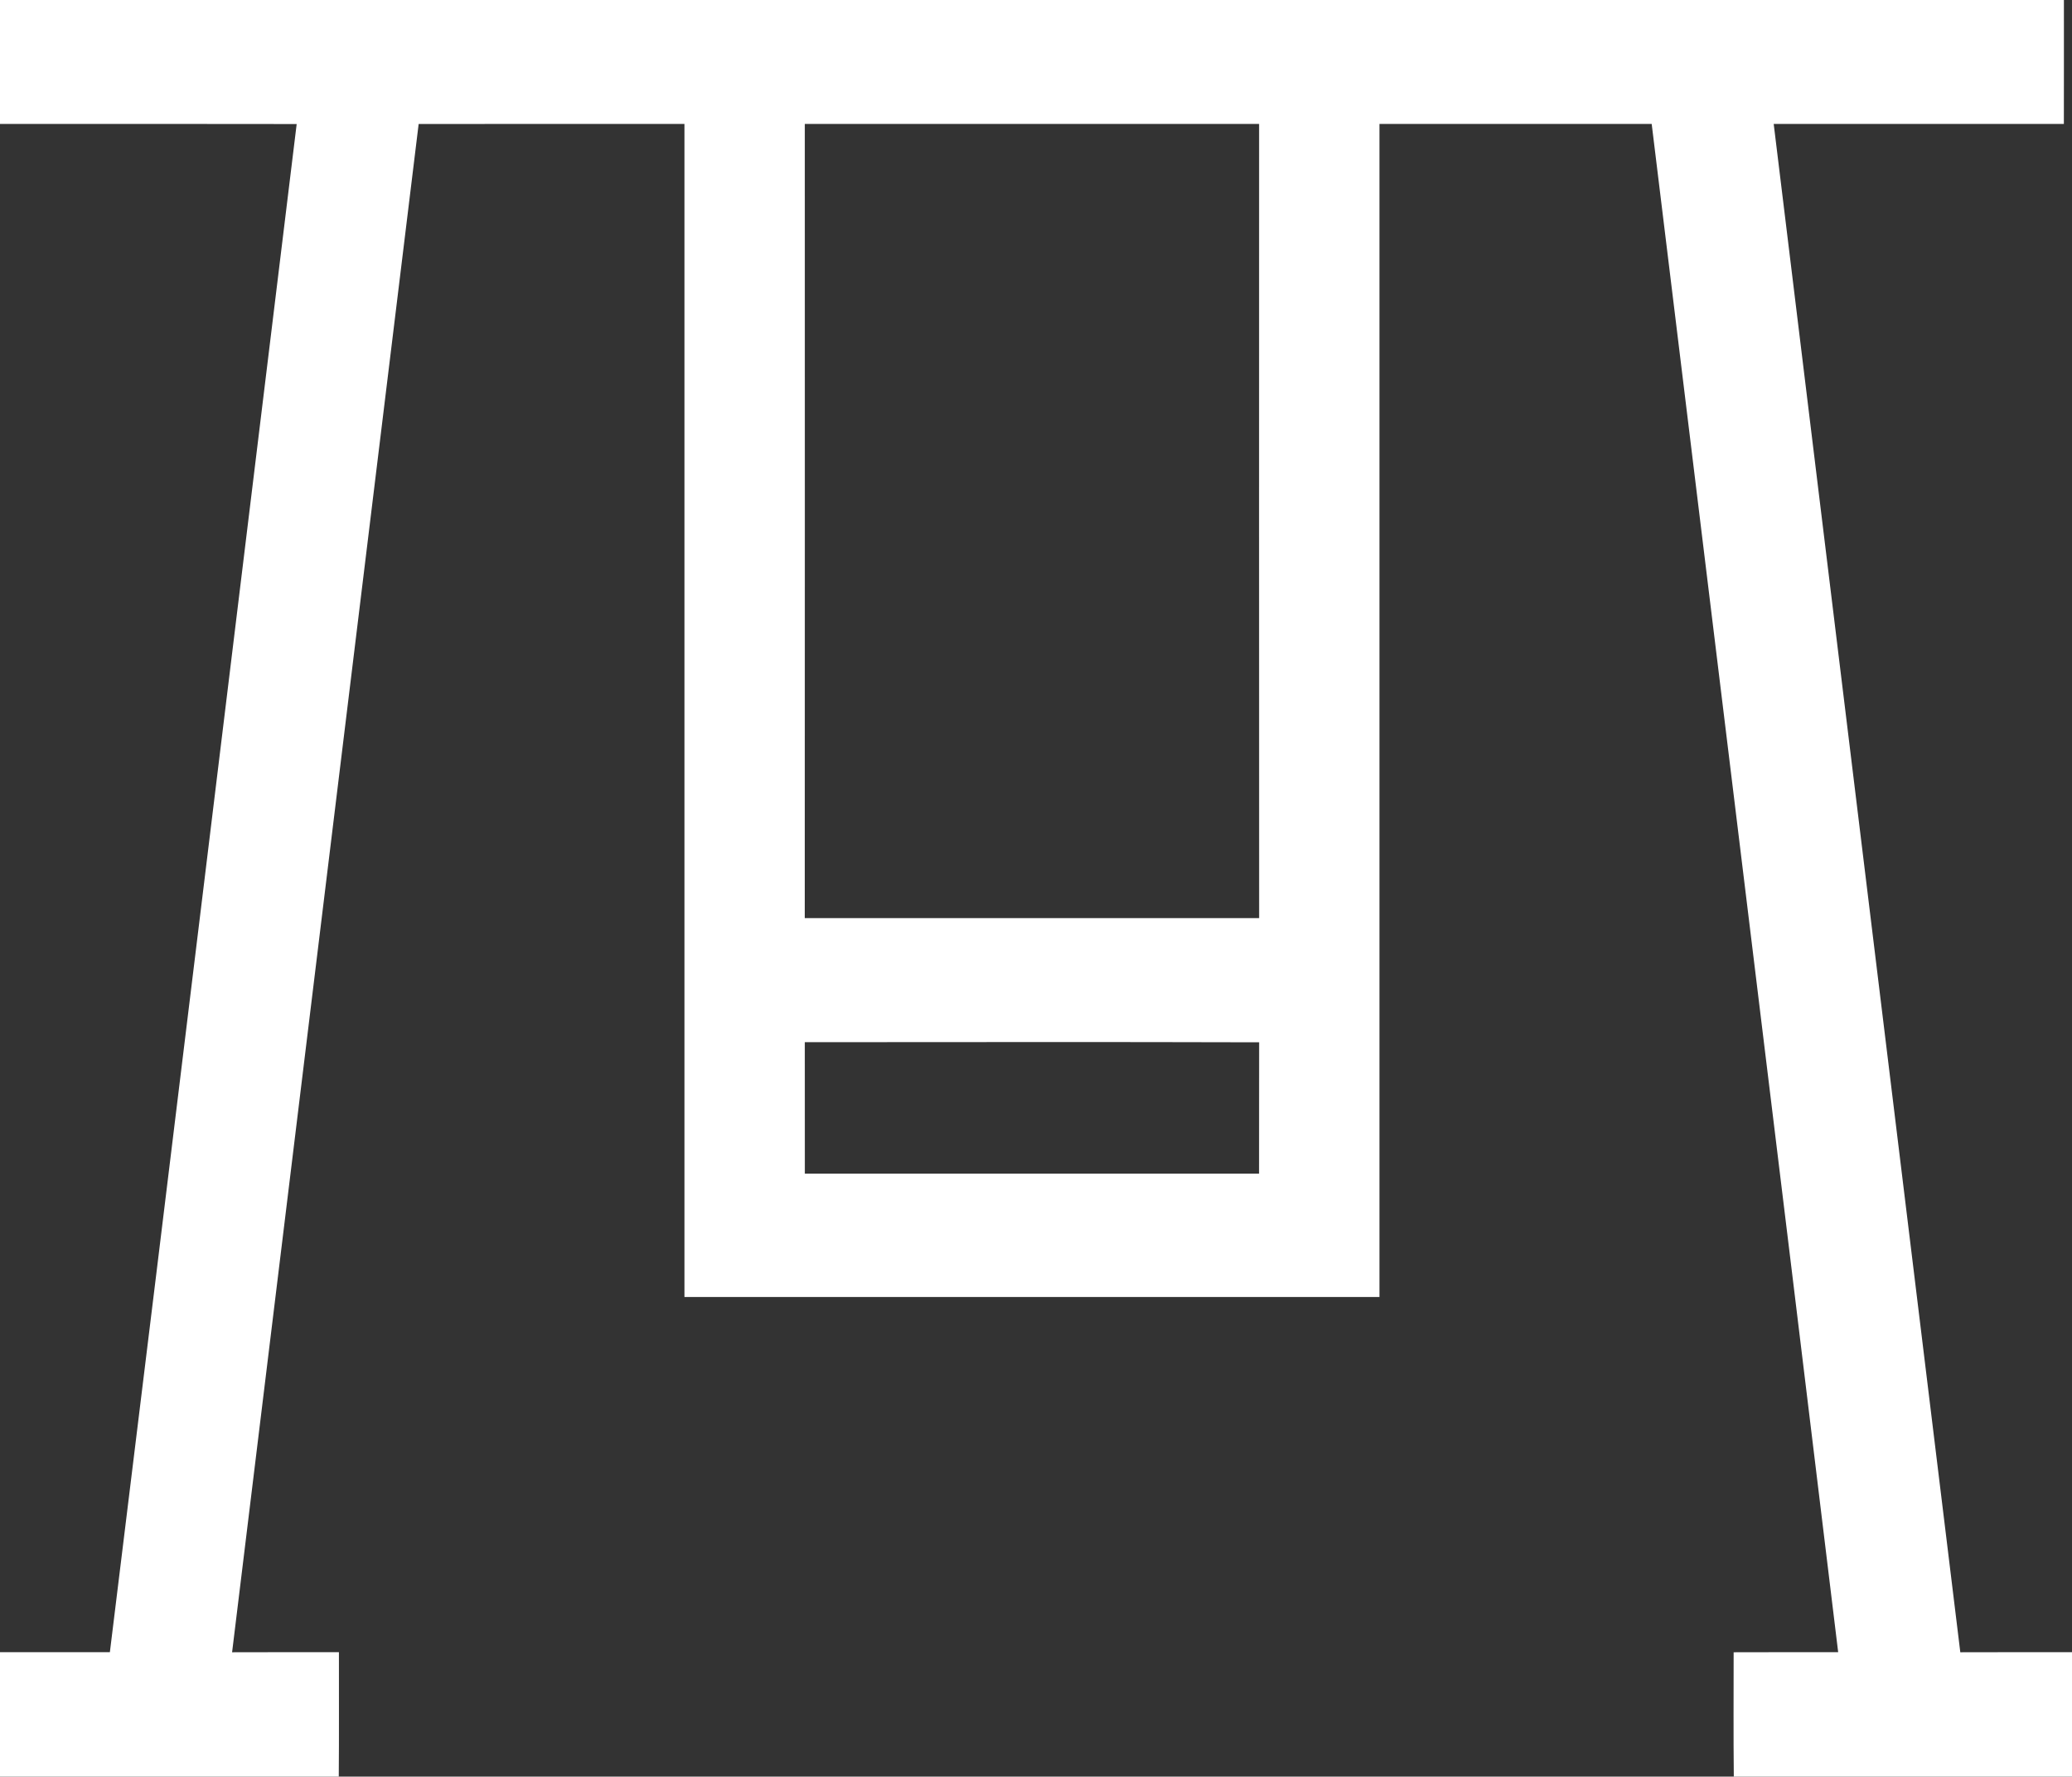 <?xml version="1.0" encoding="UTF-8" ?>
<!DOCTYPE svg PUBLIC "-//W3C//DTD SVG 1.1//EN" "http://www.w3.org/Graphics/SVG/1.1/DTD/svg11.dtd">
<svg width="512pt" height="439pt" viewBox="0 0 512 439" version="1.1" xmlns="http://www.w3.org/2000/svg">
<rect x="0" y="0" width="512" height="439" fill="#333333" stroke="none"/>
<g id="#ffffffff">
<path fill="#ffffff" opacity="1.00" d=" M 0.00 0.00 L 510.00 0.00 C 509.99 10.21 510.02 20.42 509.99 30.63 C 486.09 30.62 462.19 30.62 438.29 30.63 C 453.64 156.51 469.03 282.39 484.40 408.27 C 493.60 408.23 502.80 408.26 512.00 408.25 L 512.00 439.00 L 428.43 439.00 C 428.32 428.76 428.39 418.51 428.39 408.27 C 437.00 408.22 445.61 408.27 454.22 408.25 C 438.96 282.36 423.49 156.50 408.14 30.63 C 385.72 30.62 363.29 30.62 340.87 30.63 C 340.88 127.25 340.87 223.87 340.87 320.49 C 283.63 320.50 226.38 320.50 169.13 320.49 C 169.13 223.87 169.12 127.25 169.13 30.63 C 147.24 30.63 125.35 30.61 103.45 30.64 C 88.10 156.52 72.69 282.39 57.35 408.27 C 66.15 408.23 74.95 408.26 83.75 408.25 C 83.73 418.50 83.80 428.75 83.71 439.00 L 0.00 439.00 L 0.00 408.25 C 9.05 408.25 18.10 408.25 27.15 408.25 C 42.64 282.40 57.94 156.52 73.31 30.65 C 48.87 30.59 24.44 30.64 0.00 30.62 L 0.00 0.00 M 198.87 30.63 C 198.88 96.04 198.89 161.46 198.86 226.87 C 236.29 226.88 273.71 226.88 311.14 226.87 C 311.11 161.46 311.12 96.04 311.13 30.63 C 273.71 30.62 236.29 30.62 198.87 30.63 M 198.87 257.52 C 198.88 268.34 198.87 279.17 198.88 290.00 C 236.29 290.00 273.71 290.00 311.12 290.00 C 311.14 279.18 311.11 268.36 311.14 257.55 C 273.72 257.44 236.29 257.51 198.87 257.52 Z" />
</g>
</svg>

